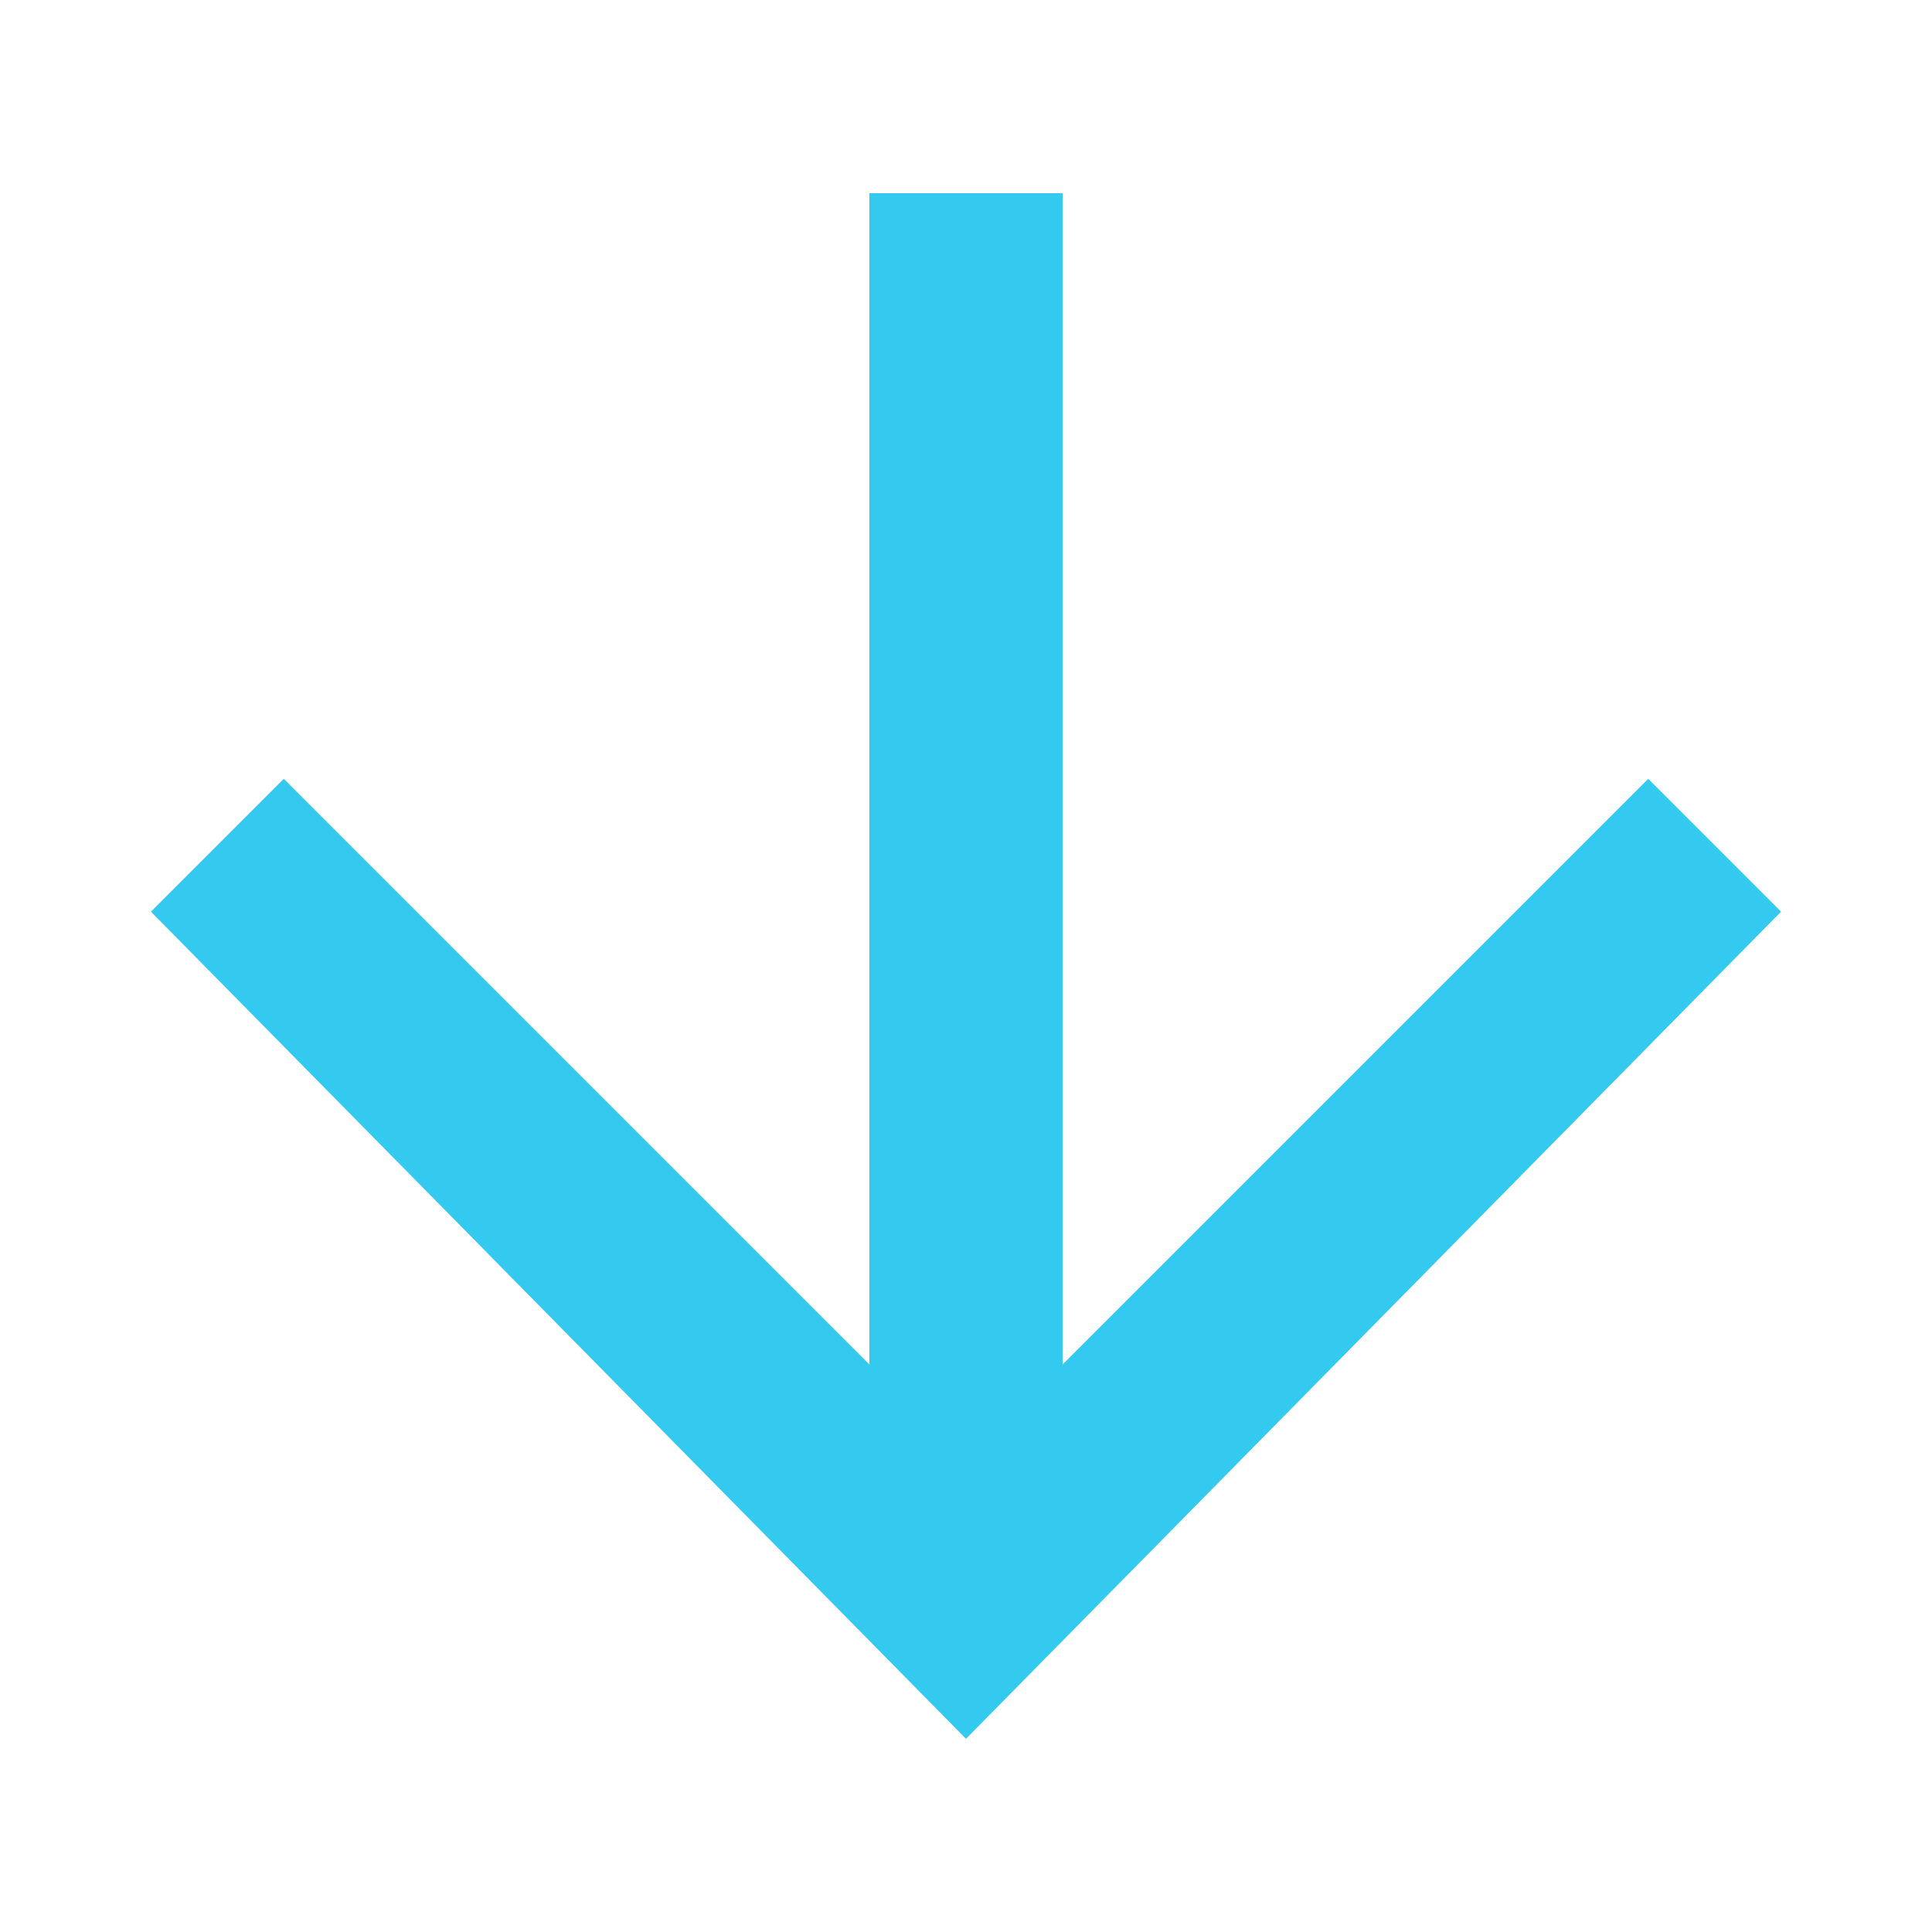 <?xml version="1.0" encoding="utf-8"?>
<!-- Generator: Adobe Illustrator 27.2.0, SVG Export Plug-In . SVG Version: 6.00 Build 0)  -->
<svg version="1.1" id="Layer_1" xmlns="http://www.w3.org/2000/svg" xmlns:xlink="http://www.w3.org/1999/xlink" x="0px" y="0px"
	 viewBox="0 0 32 32" style="enable-background:new 0 0 32 32;" xml:space="preserve">
<style type="text/css">
	.st0{fill:none;}
	.st1{fill:#34C9EE;}
</style>
<path class="st0" d="M0,0h32v32H0V0z"/>
<path class="st1" d="M29.5,15.1l-2.2-2.2l-9.7,9.7V3.2h-3.2v19.4l-9.7-9.7l-2.2,2.2L16,28.8L29.5,15.1z"/>
</svg>
